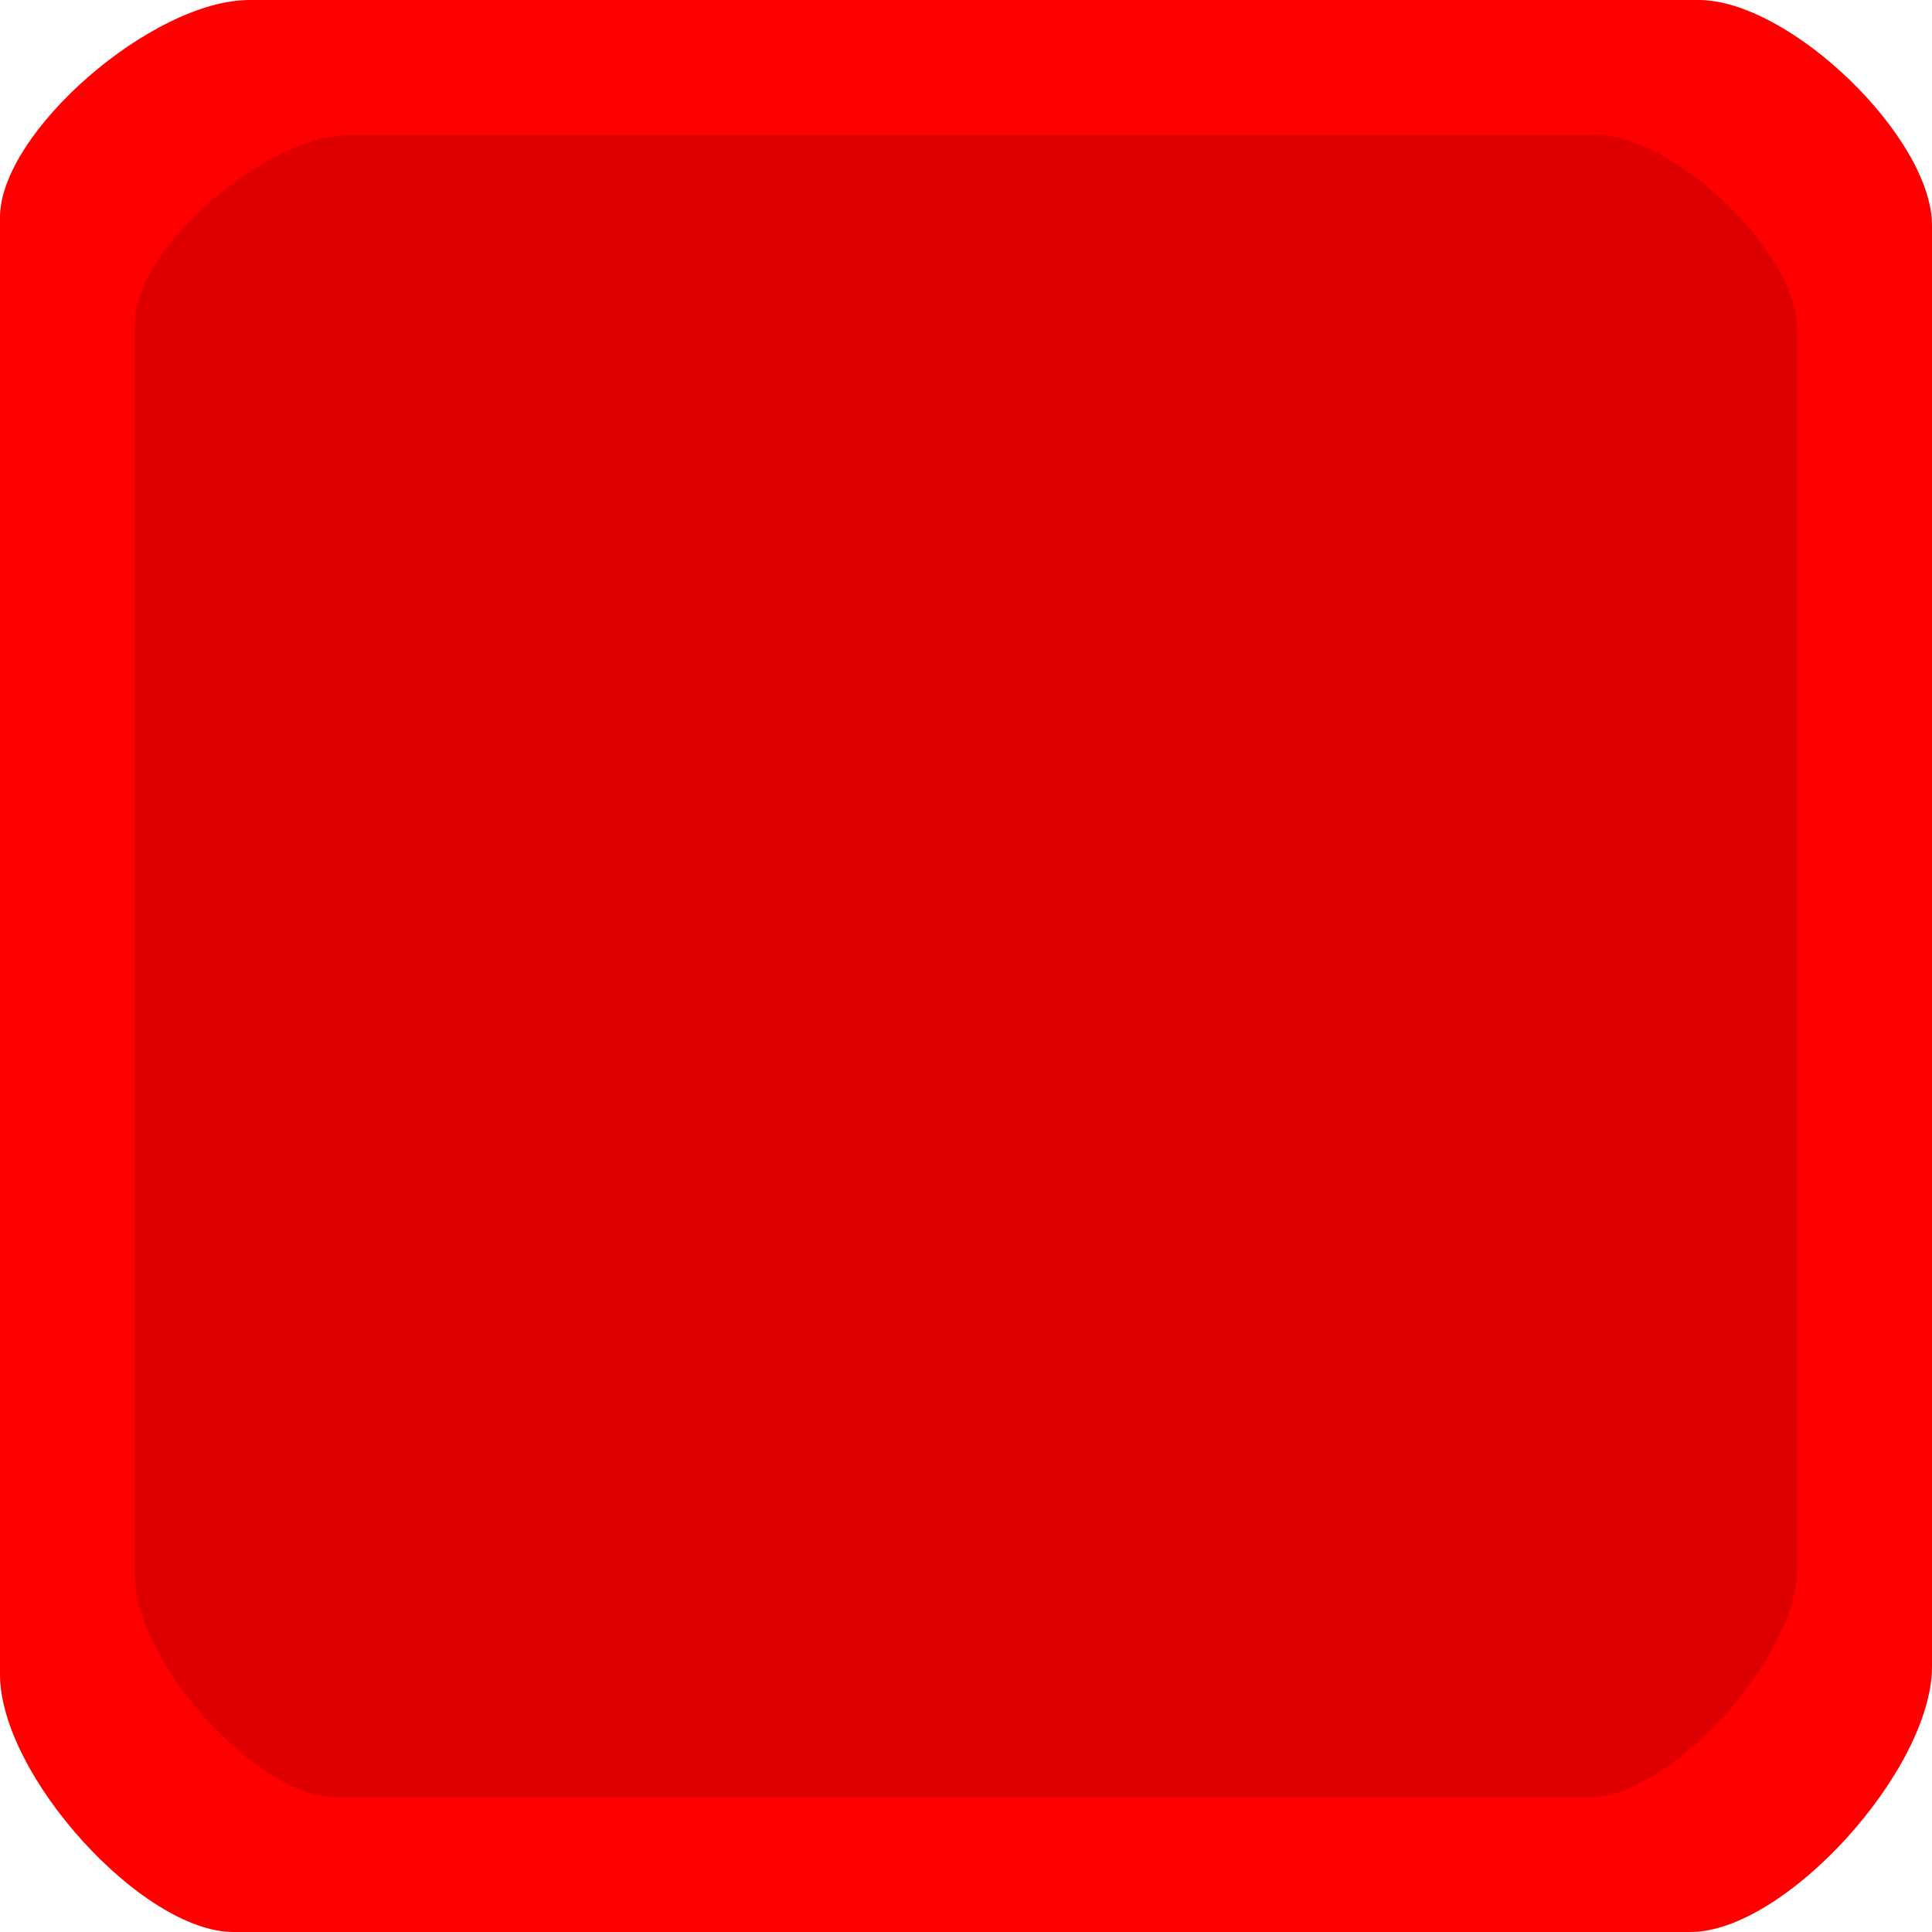 <svg version="1.1" xmlns="http://www.w3.org/2000/svg" xmlns:xlink="http://www.w3.org/1999/xlink" width="16" height="16"><g transform="translate(-232,-172)"><g data-paper-data="{&quot;isPaintingLayer&quot;:true}" fill="none" fill-rule="nonzero" stroke="none" stroke-width="0" stroke-linecap="butt" stroke-linejoin="miter" stroke-miterlimit="10" stroke-dasharray="" stroke-dashoffset="0" font-family="none" font-weight="none" font-size="none" text-anchor="none" style="mix-blend-mode: normal"><g><path d="M232,185.867c0,-4.709 0,-9.959 0,-12.067c0,-0.702 1.26,-1.8 2.067,-1.8c4.683,0 9.736,0 12,0c0.755,0 1.933,1.138 1.933,1.867c0,2.185 0,7.276 0,11.933c0,0.859 -1.219,2.2 -2,2.2c0,0 -9.803,0 -12.067,0c-0.755,0 -1.933,-1.301 -1.933,-2.133z" data-paper-data="{&quot;origPos&quot;:null}" fill="#ff0000"/><path d="M233.117,185.048c0,-4.052 0,-8.569 0,-10.382c0,-0.604 1.084,-1.549 1.778,-1.549c4.029,0 8.377,0 10.325,0c0.649,0 1.663,0.979 1.663,1.606c0,1.88 0,6.261 0,10.268c0,0.739 -1.049,1.893 -1.721,1.893c0,0 -8.435,0 -10.382,0c-0.649,0 -1.663,-1.119 -1.663,-1.836z" data-paper-data="{&quot;origPos&quot;:null}" fill="#de0000"/></g></g></g></svg>